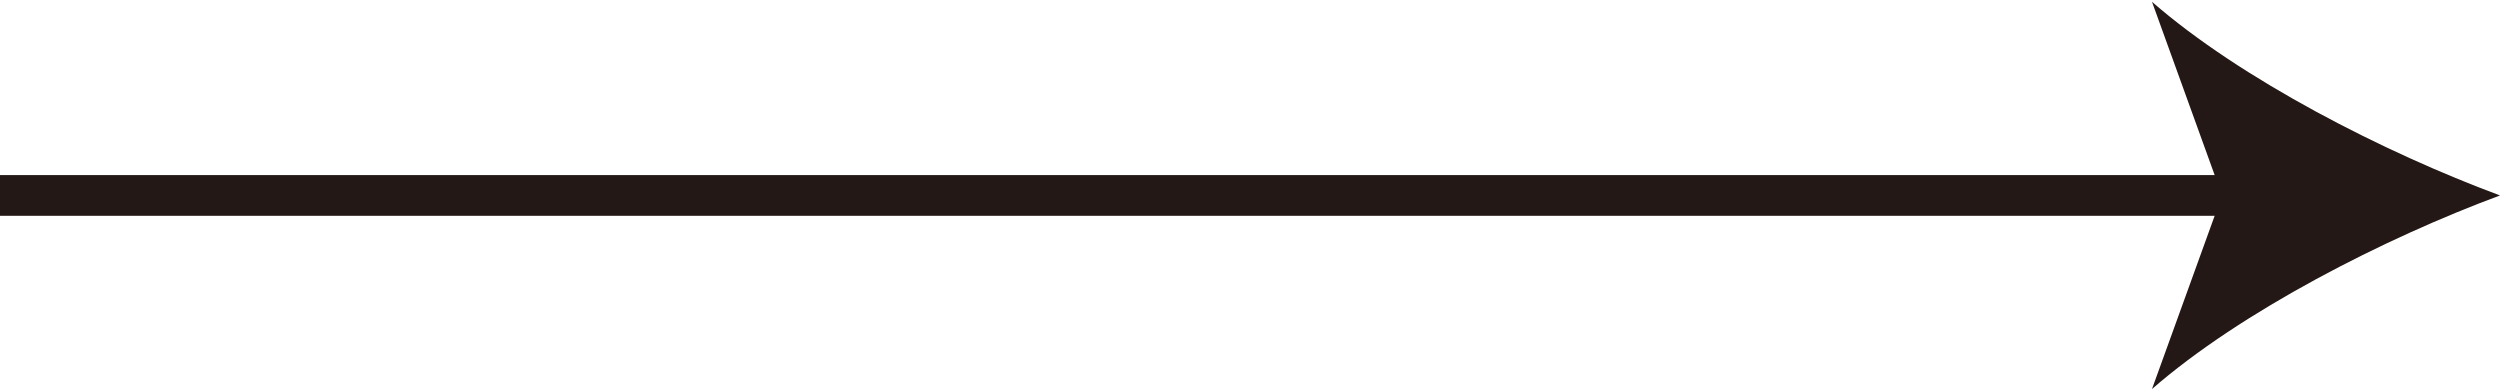 <?xml version="1.0" encoding="utf-8"?>
<!-- Generator: Adobe Illustrator 16.0.0, SVG Export Plug-In . SVG Version: 6.00 Build 0)  -->
<!DOCTYPE svg PUBLIC "-//W3C//DTD SVG 1.1//EN" "http://www.w3.org/Graphics/SVG/1.1/DTD/svg11.dtd">
<svg version="1.1" id="图层_1" xmlns="http://www.w3.org/2000/svg" xmlns:xlink="http://www.w3.org/1999/xlink" x="0px" y="0px"
	 width="307px" height="48px" viewBox="0 0 307 48" style="enable-background:new 0 0 307 48;" xml:space="preserve">

<defs>
	<style type="text/css">

		.st0{fill:none;stroke:#231815;stroke-width:5;stroke-miterlimit:10;}
		.st1{fill:#231815;}
		.st2{fill:#FFFFFF;}

		<!-- .st0{fill:transparent;stroke:#231815;stroke-width:5;stroke-miterlimit:10;} -->
		<!-- .st0{fill:#fff;;stroke:#000000;stroke-width:5;stroke-miterlimit:5;} -->

		.st0 {
			stroke-dasharray: 600;
			stroke-dashoffset:0;
			-webkit-animation: dash 1s linear 1s forwards;
			animation: dash 1s linear 1s forwards;
		}

		@-webkit-keyframes dash {
			from {
				stroke-dashoffset: 600;
			}
			to {
				stroke-dashoffset: 0;
			}
		}

		@keyframes dash {
			from {
				stroke-dashoffset: 600;
			}
			to {
				stroke-dashoffset: 0;
			}
		}

	</style>

</defs>

<g>
	<line class="st2" x1="307" y1="24" x2="0" y2="24"/>
	<g>
		<line class="st0" x1="276.824" y1="24" x2="0" y2="24"/>
		<g>
			<path class="st1" d="M307,24c-14.199-5.269-31.816-14.258-42.736-23.779L272.864,24l-8.601,23.774
				C275.184,38.253,292.801,29.264,307,24z"/>
		</g>
	</g>
</g>
</svg>
